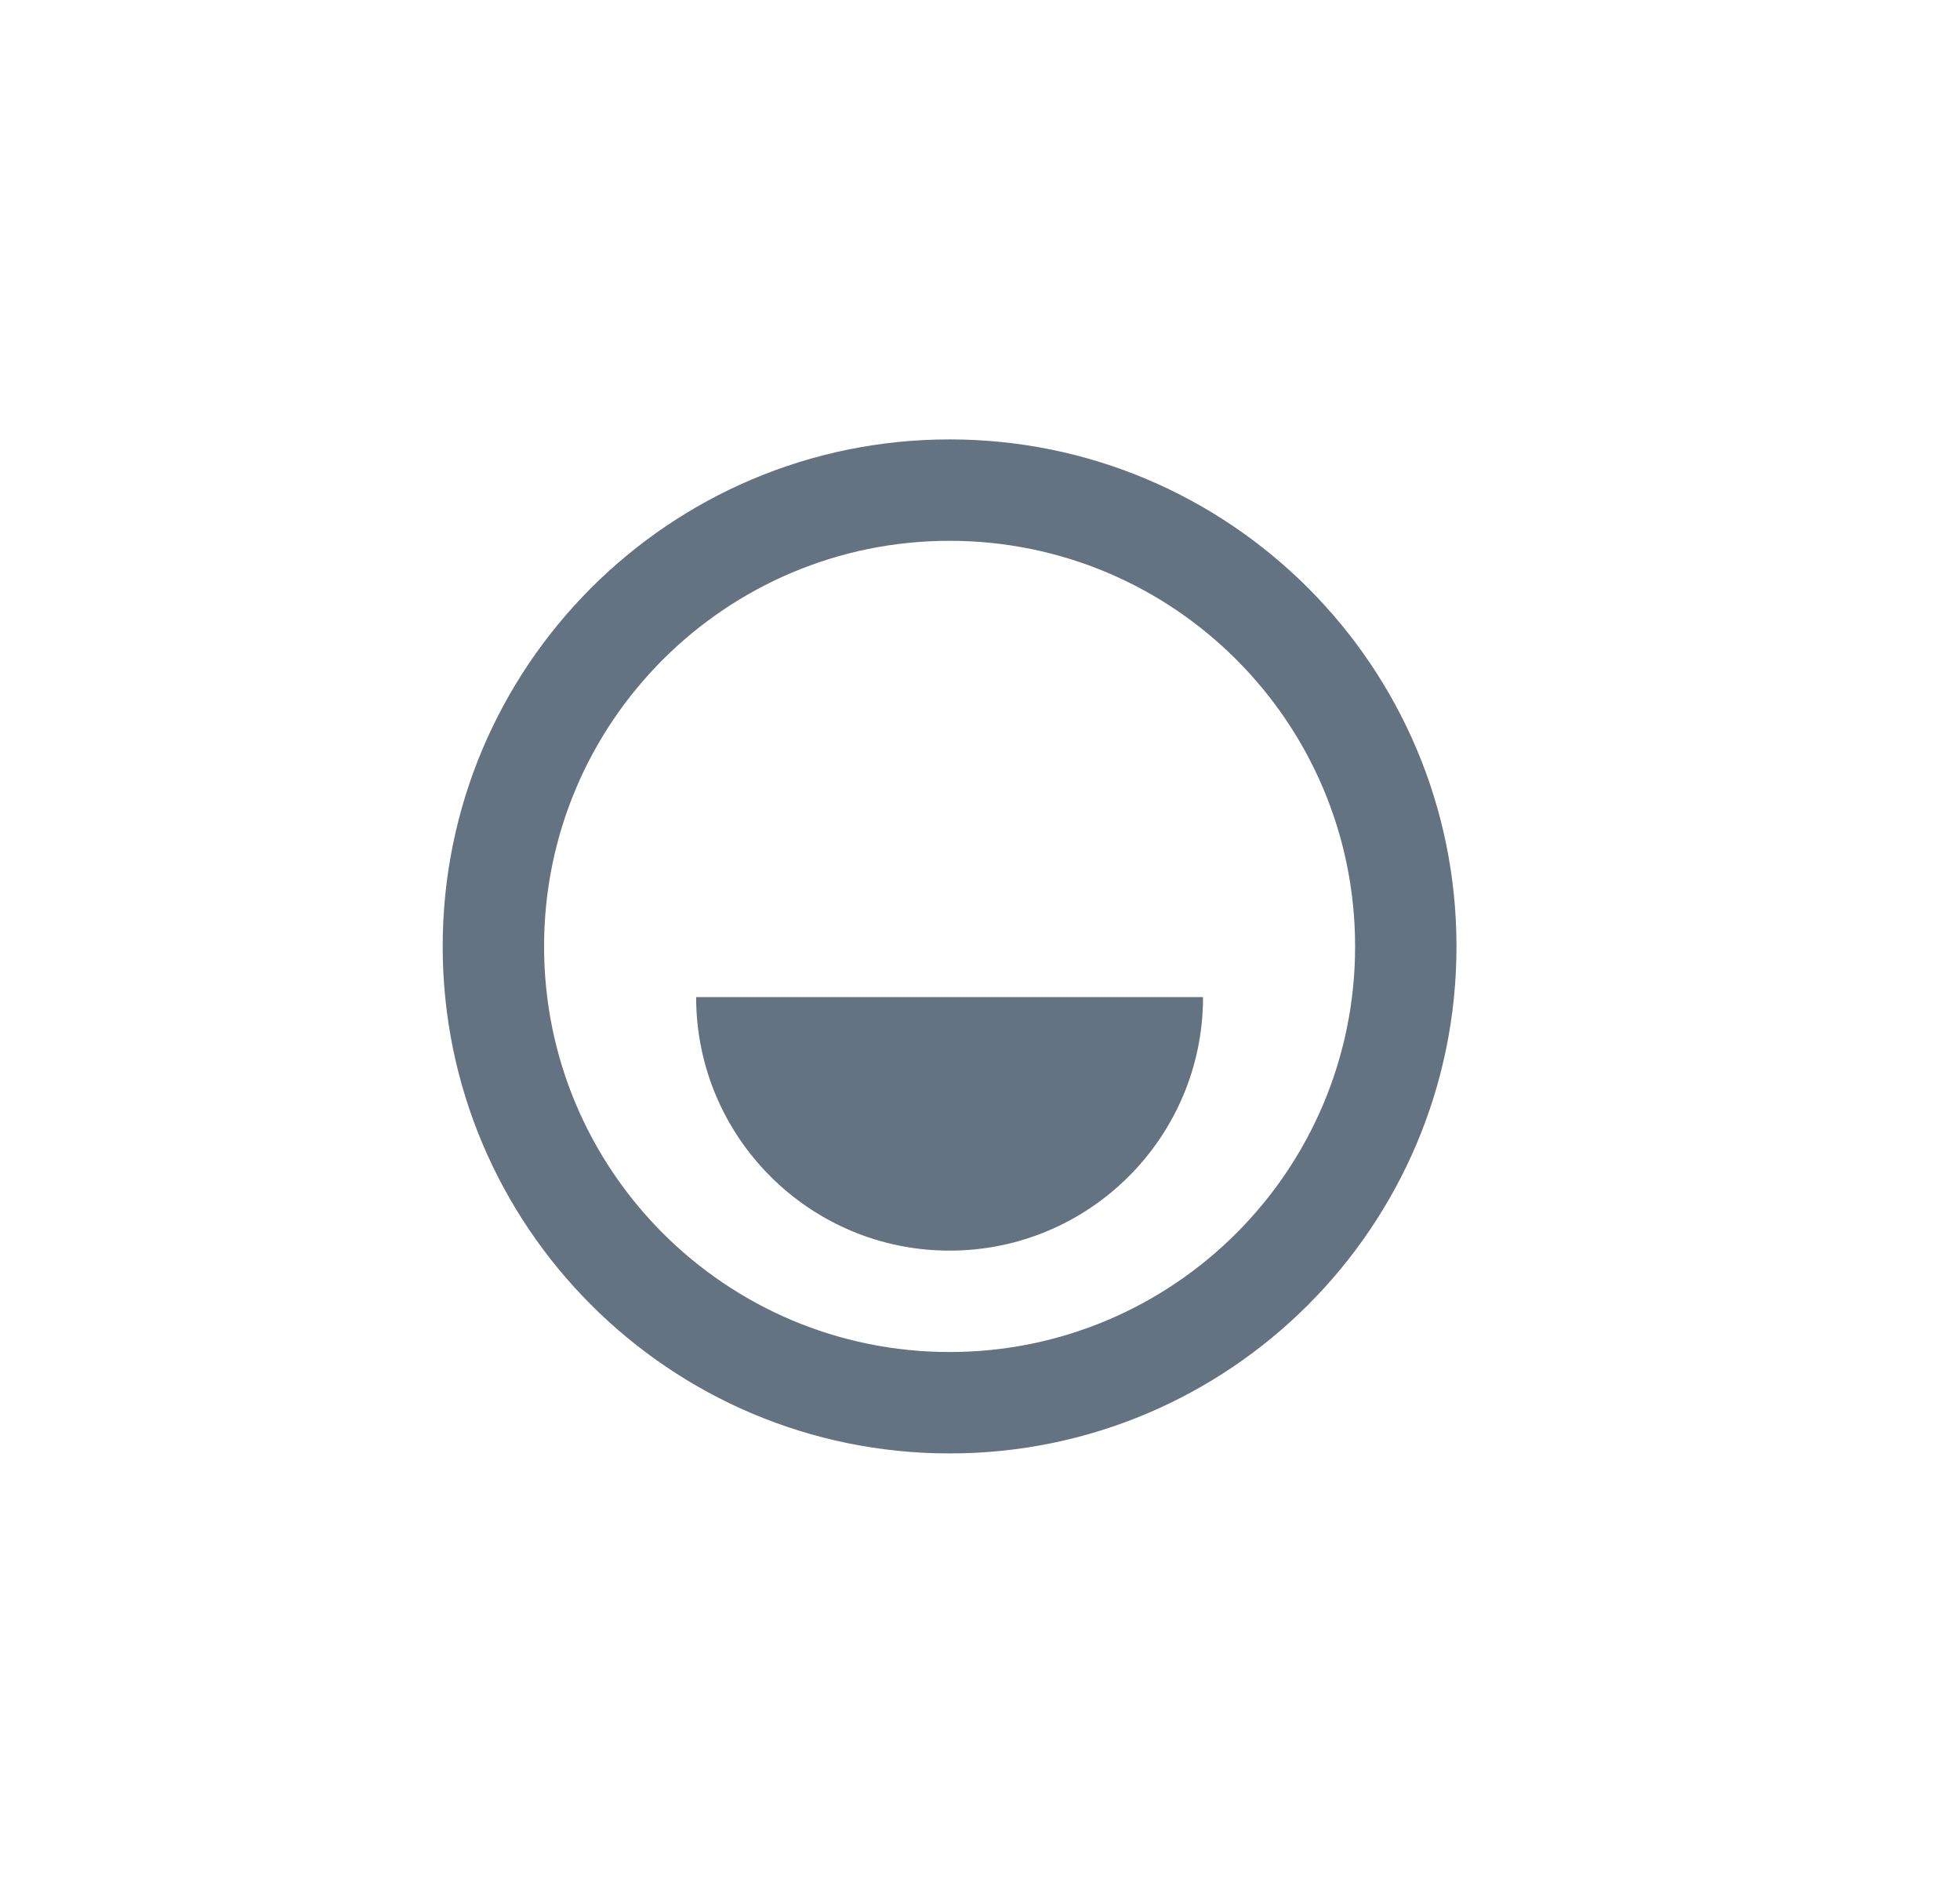 <svg width="29" height="28" viewBox="0 0 29 28" fill="none" xmlns="http://www.w3.org/2000/svg">
<path fill-rule="evenodd" clip-rule="evenodd" d="M14.05 6.5C18.192 6.5 21.55 9.858 21.55 14C21.55 18.142 18.192 21.5 14.05 21.5C9.908 21.5 6.55 18.142 6.55 14C6.55 9.858 9.908 6.5 14.05 6.5ZM14.05 8C10.737 8 8.05 10.686 8.05 14C8.05 17.314 10.737 20 14.05 20C17.364 20 20.05 17.314 20.05 14C20.05 10.686 17.364 8 14.05 8ZM14.05 18.5C16.121 18.5 17.8 16.821 17.8 14.75H10.3C10.3 16.821 11.979 18.5 14.05 18.5Z" fill="#637381"/>
</svg>
